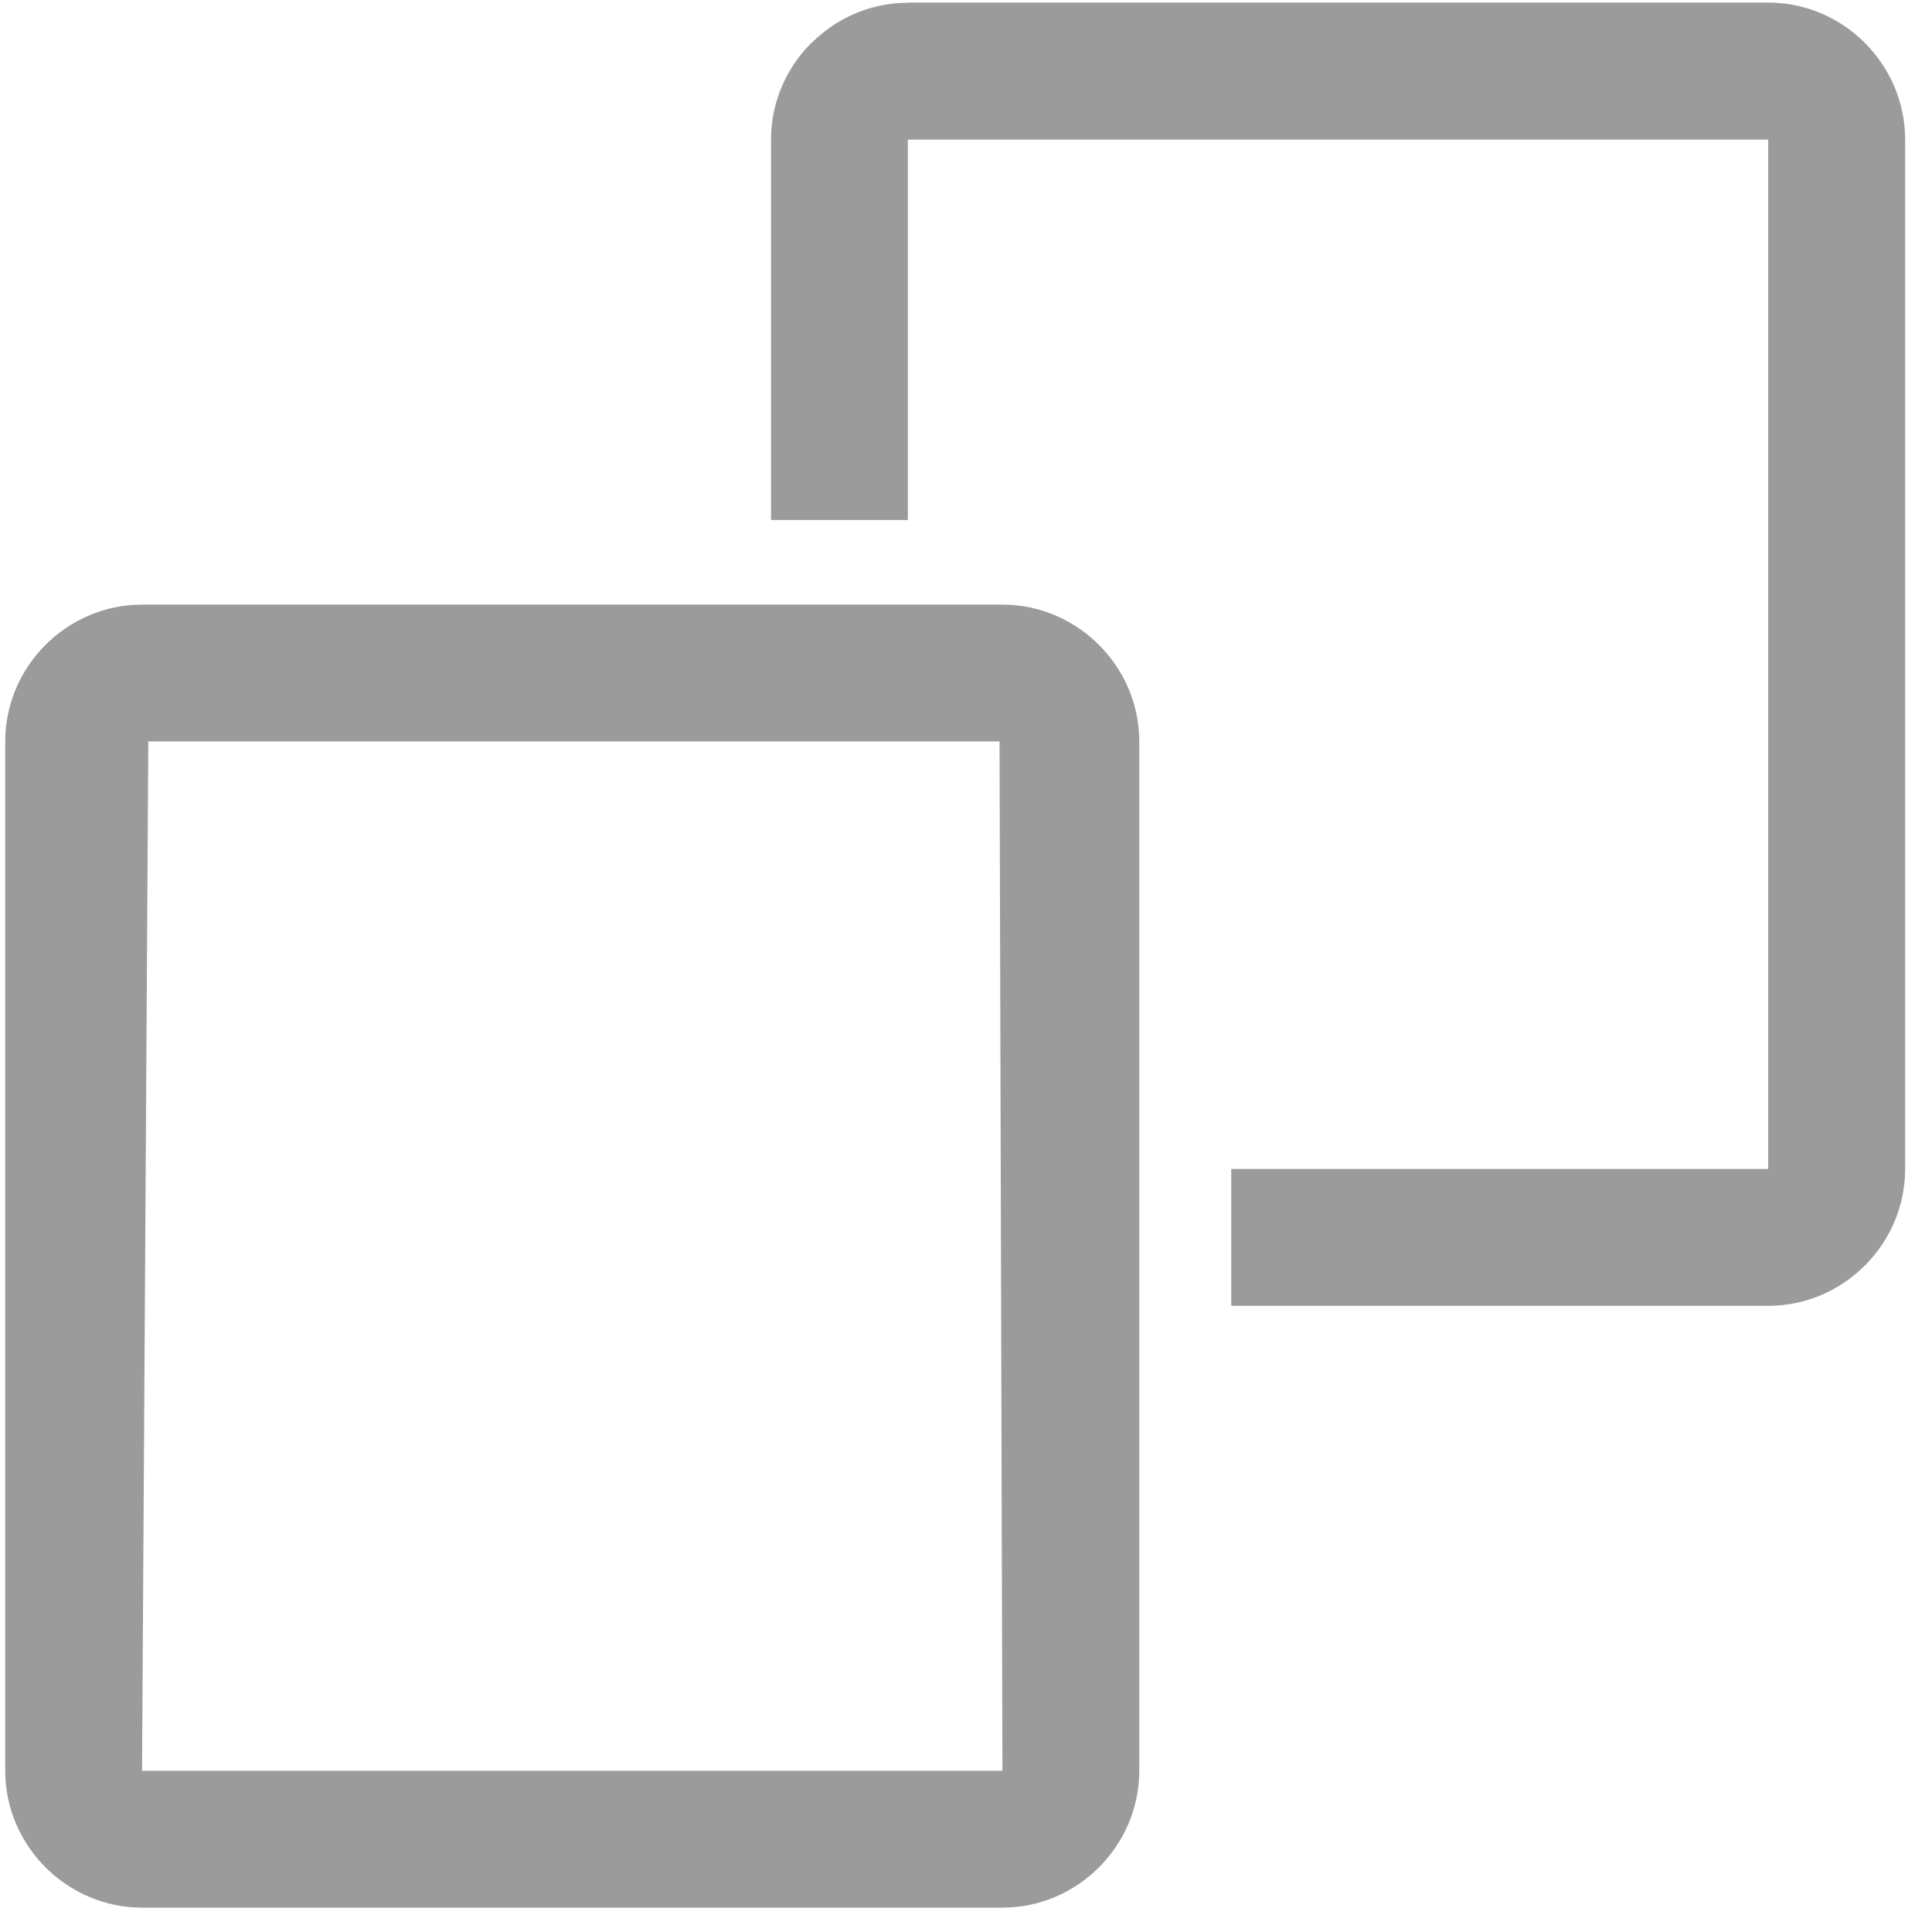 <?xml version="1.0" encoding="UTF-8"?>
<svg width="50px" height="50px" viewBox="0 0 50 50" version="1.1" xmlns="http://www.w3.org/2000/svg" xmlns:xlink="http://www.w3.org/1999/xlink">
    <!-- Generator: Sketch 59.1 (86144) - https://sketch.com -->
    <title>np_copy</title>
    <desc>Created with Sketch.</desc>
    <g id="Page-1" stroke="none" stroke-width="1" fill="none" fill-rule="evenodd">
        <g id="Artboard" transform="translate(-593, -25)" fill="#9B9B9B" fill-rule="nonzero">
            <g id="fonts-edit-group">
                <g id="np_copy" transform="translate(593, 25)">
                    <path d="M3.676,15.647 L25.942,15.647 C27.883,15.647 29.484,17.247 29.484,19.188 L29.484,45.828 C29.484,47.769 27.883,49.37 25.942,49.37 L3.676,49.37 C1.736,49.37 0.135,47.769 0.135,45.828 L0.135,19.188 C0.135,17.247 1.735,15.647 3.676,15.647 Z M25.868,19.188 L3.838,19.188 L3.676,45.828 L25.943,45.828 L25.868,19.188 Z" id="Shape"></path>
                    <path d="M23.495,0.067 L45.761,0.067 C46.732,0.067 47.615,0.463 48.257,1.105 L48.257,1.113 L48.264,1.113 L48.272,1.12 C48.909,1.762 49.305,2.645 49.305,3.611 L49.305,30.251 C49.305,31.221 48.909,32.105 48.267,32.747 L48.252,32.762 C47.61,33.399 46.732,33.795 45.761,33.795 L31.864,33.795 L31.864,30.253 L45.761,30.253 L45.761,3.613 L23.495,3.613 L23.495,13.458 L19.954,13.458 L19.954,3.613 C19.954,2.643 20.35,1.76 20.992,1.117 L20.999,1.11 L21.006,1.11 C21.649,0.468 22.527,0.072 23.498,0.072 L23.495,0.067 Z" id="Shape"></path>
                </g>
            </g>
        </g>
    </g>
</svg>